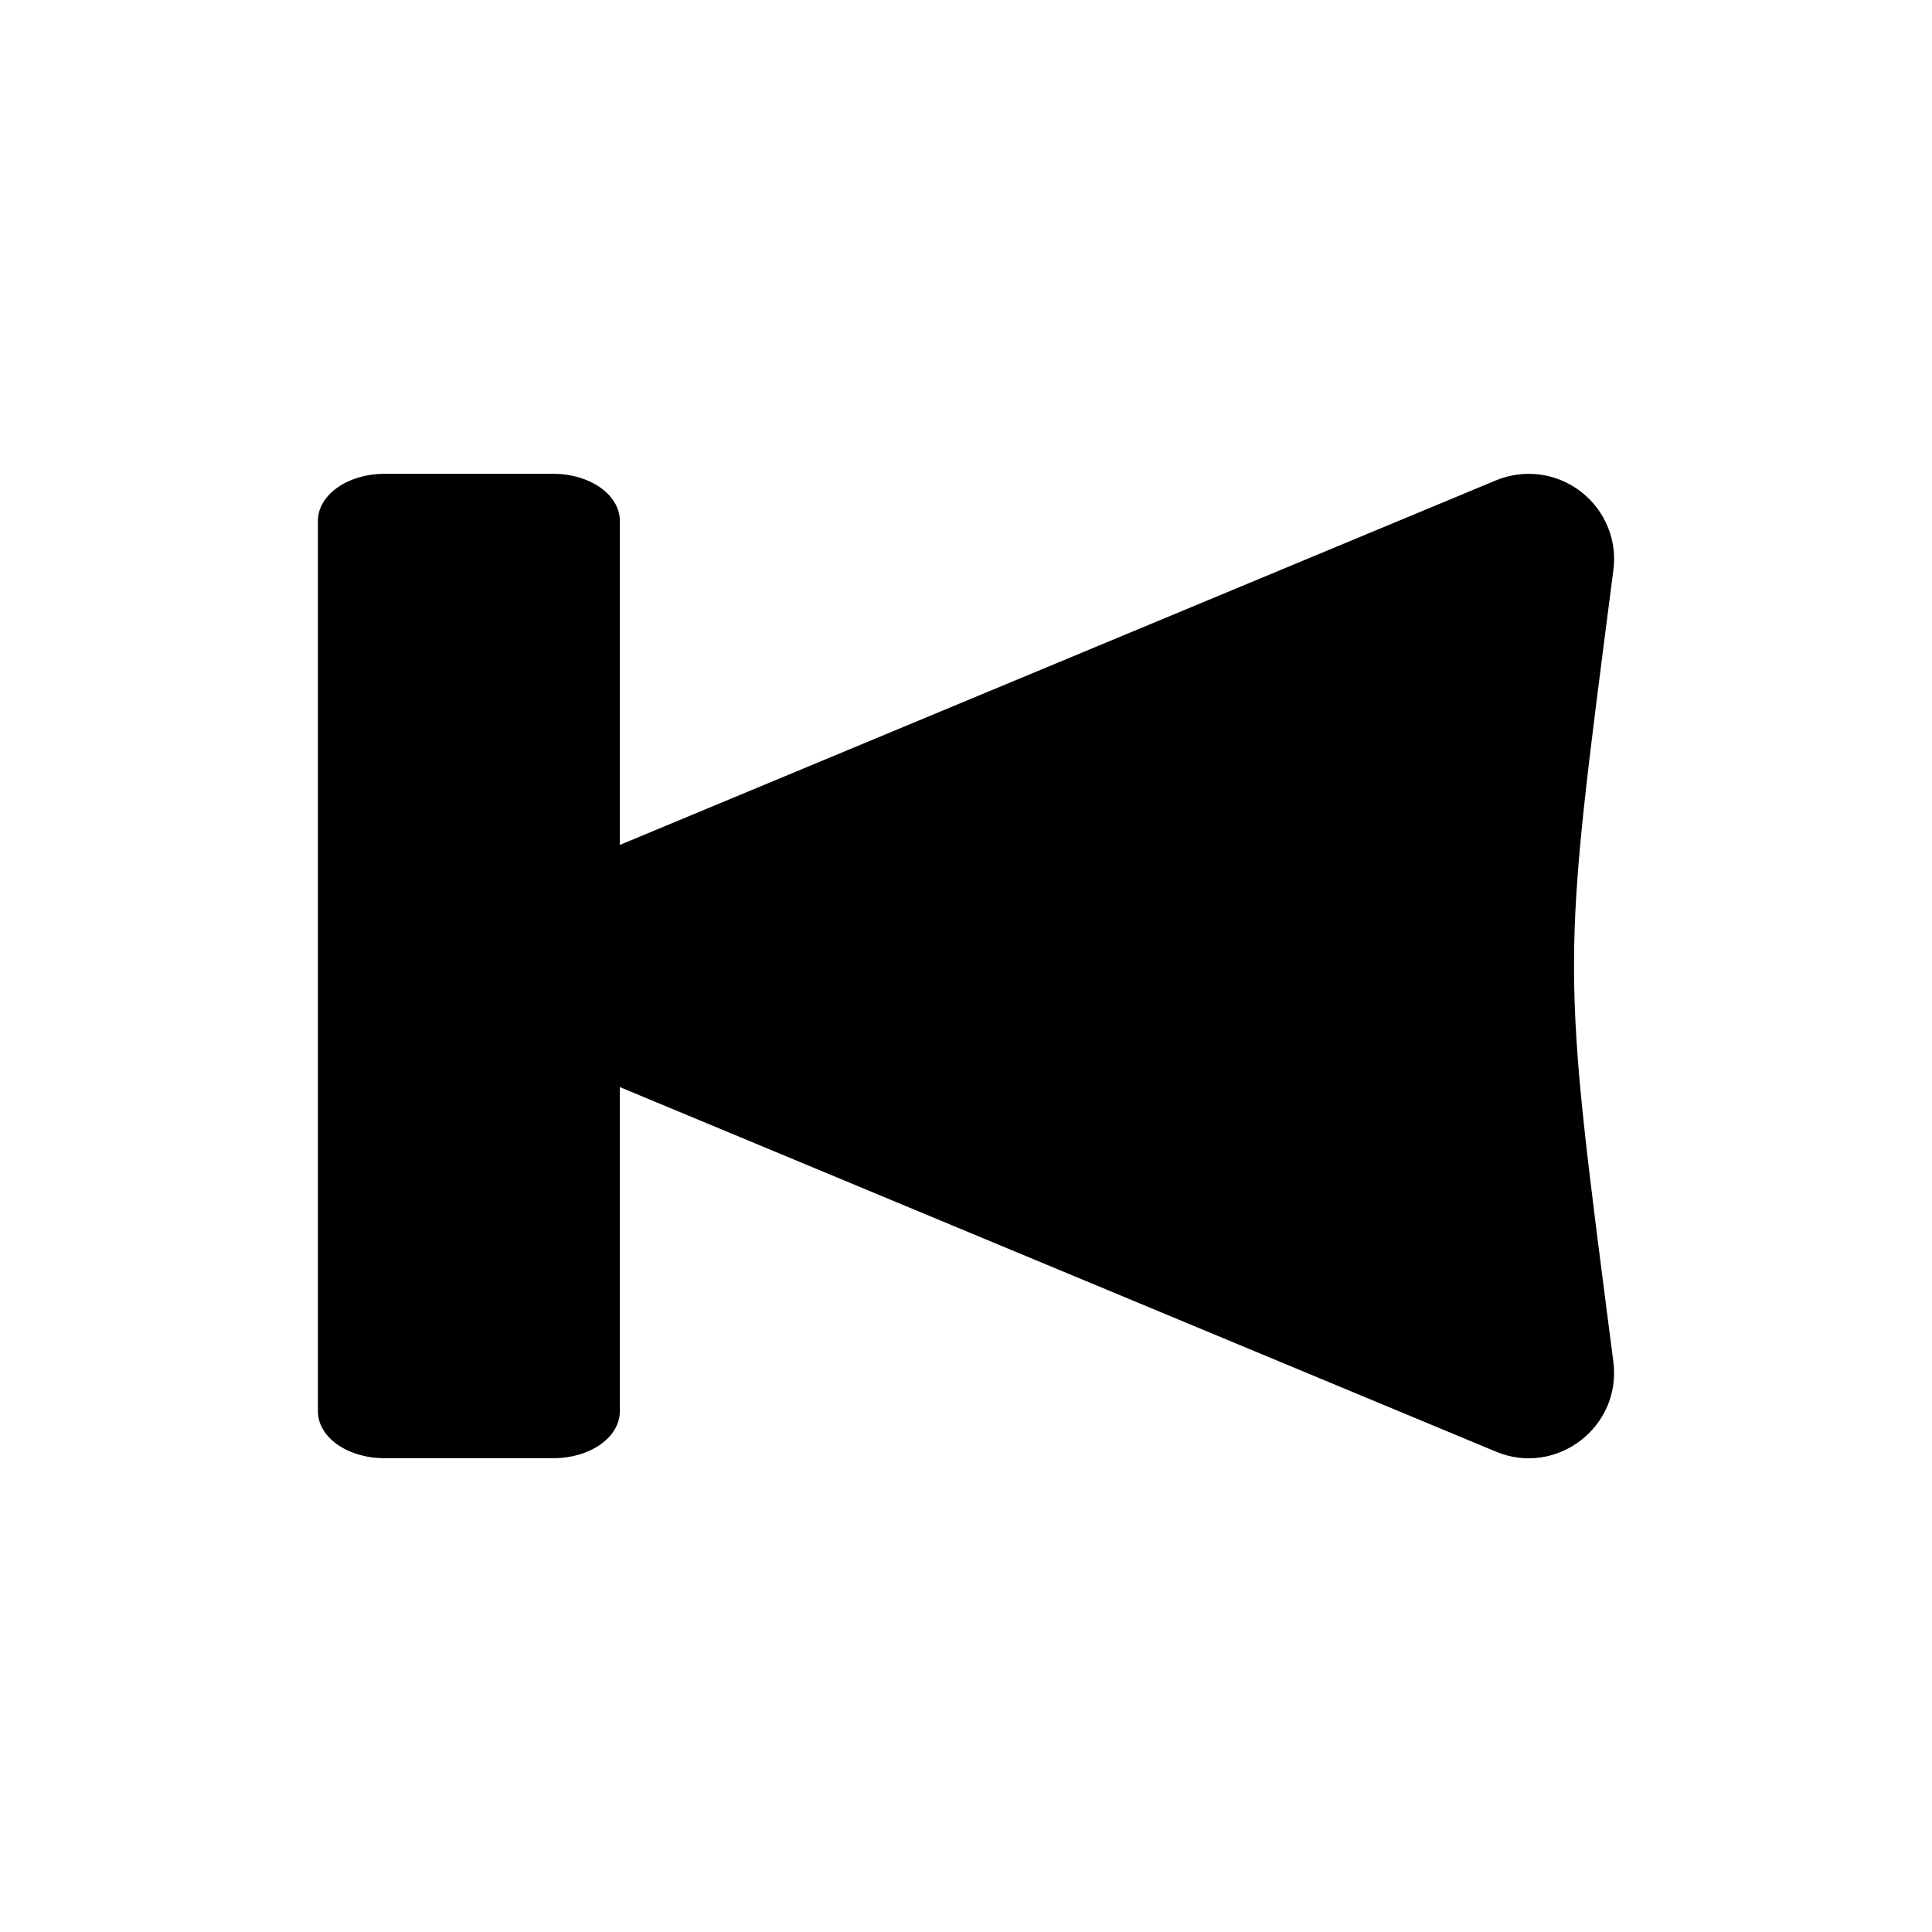 <svg xmlns="http://www.w3.org/2000/svg" width="100%" height="100%" viewBox="0 0 588.8 588.8"><path fill="currentColor" d="M466 144.4c15.6 0.1 27.7 13.8 25.7 29.3-16 124-16 117.4 0 241.4 2.5 19.8-17.4 35-35.8 27.3l-267-111.1v98.8c0 7.9-8.9 14.2-20 14.3H116.89c-11.1-0.1-20-6.4-20-14.3V158.6c0.1-7.8 9-14.1 20-14.2h52.01c11 0.1 19.9 6.4 20 14.2v98.9l267-111.1c3.2-1.3 6.6-2 10.1-2z" /></svg>